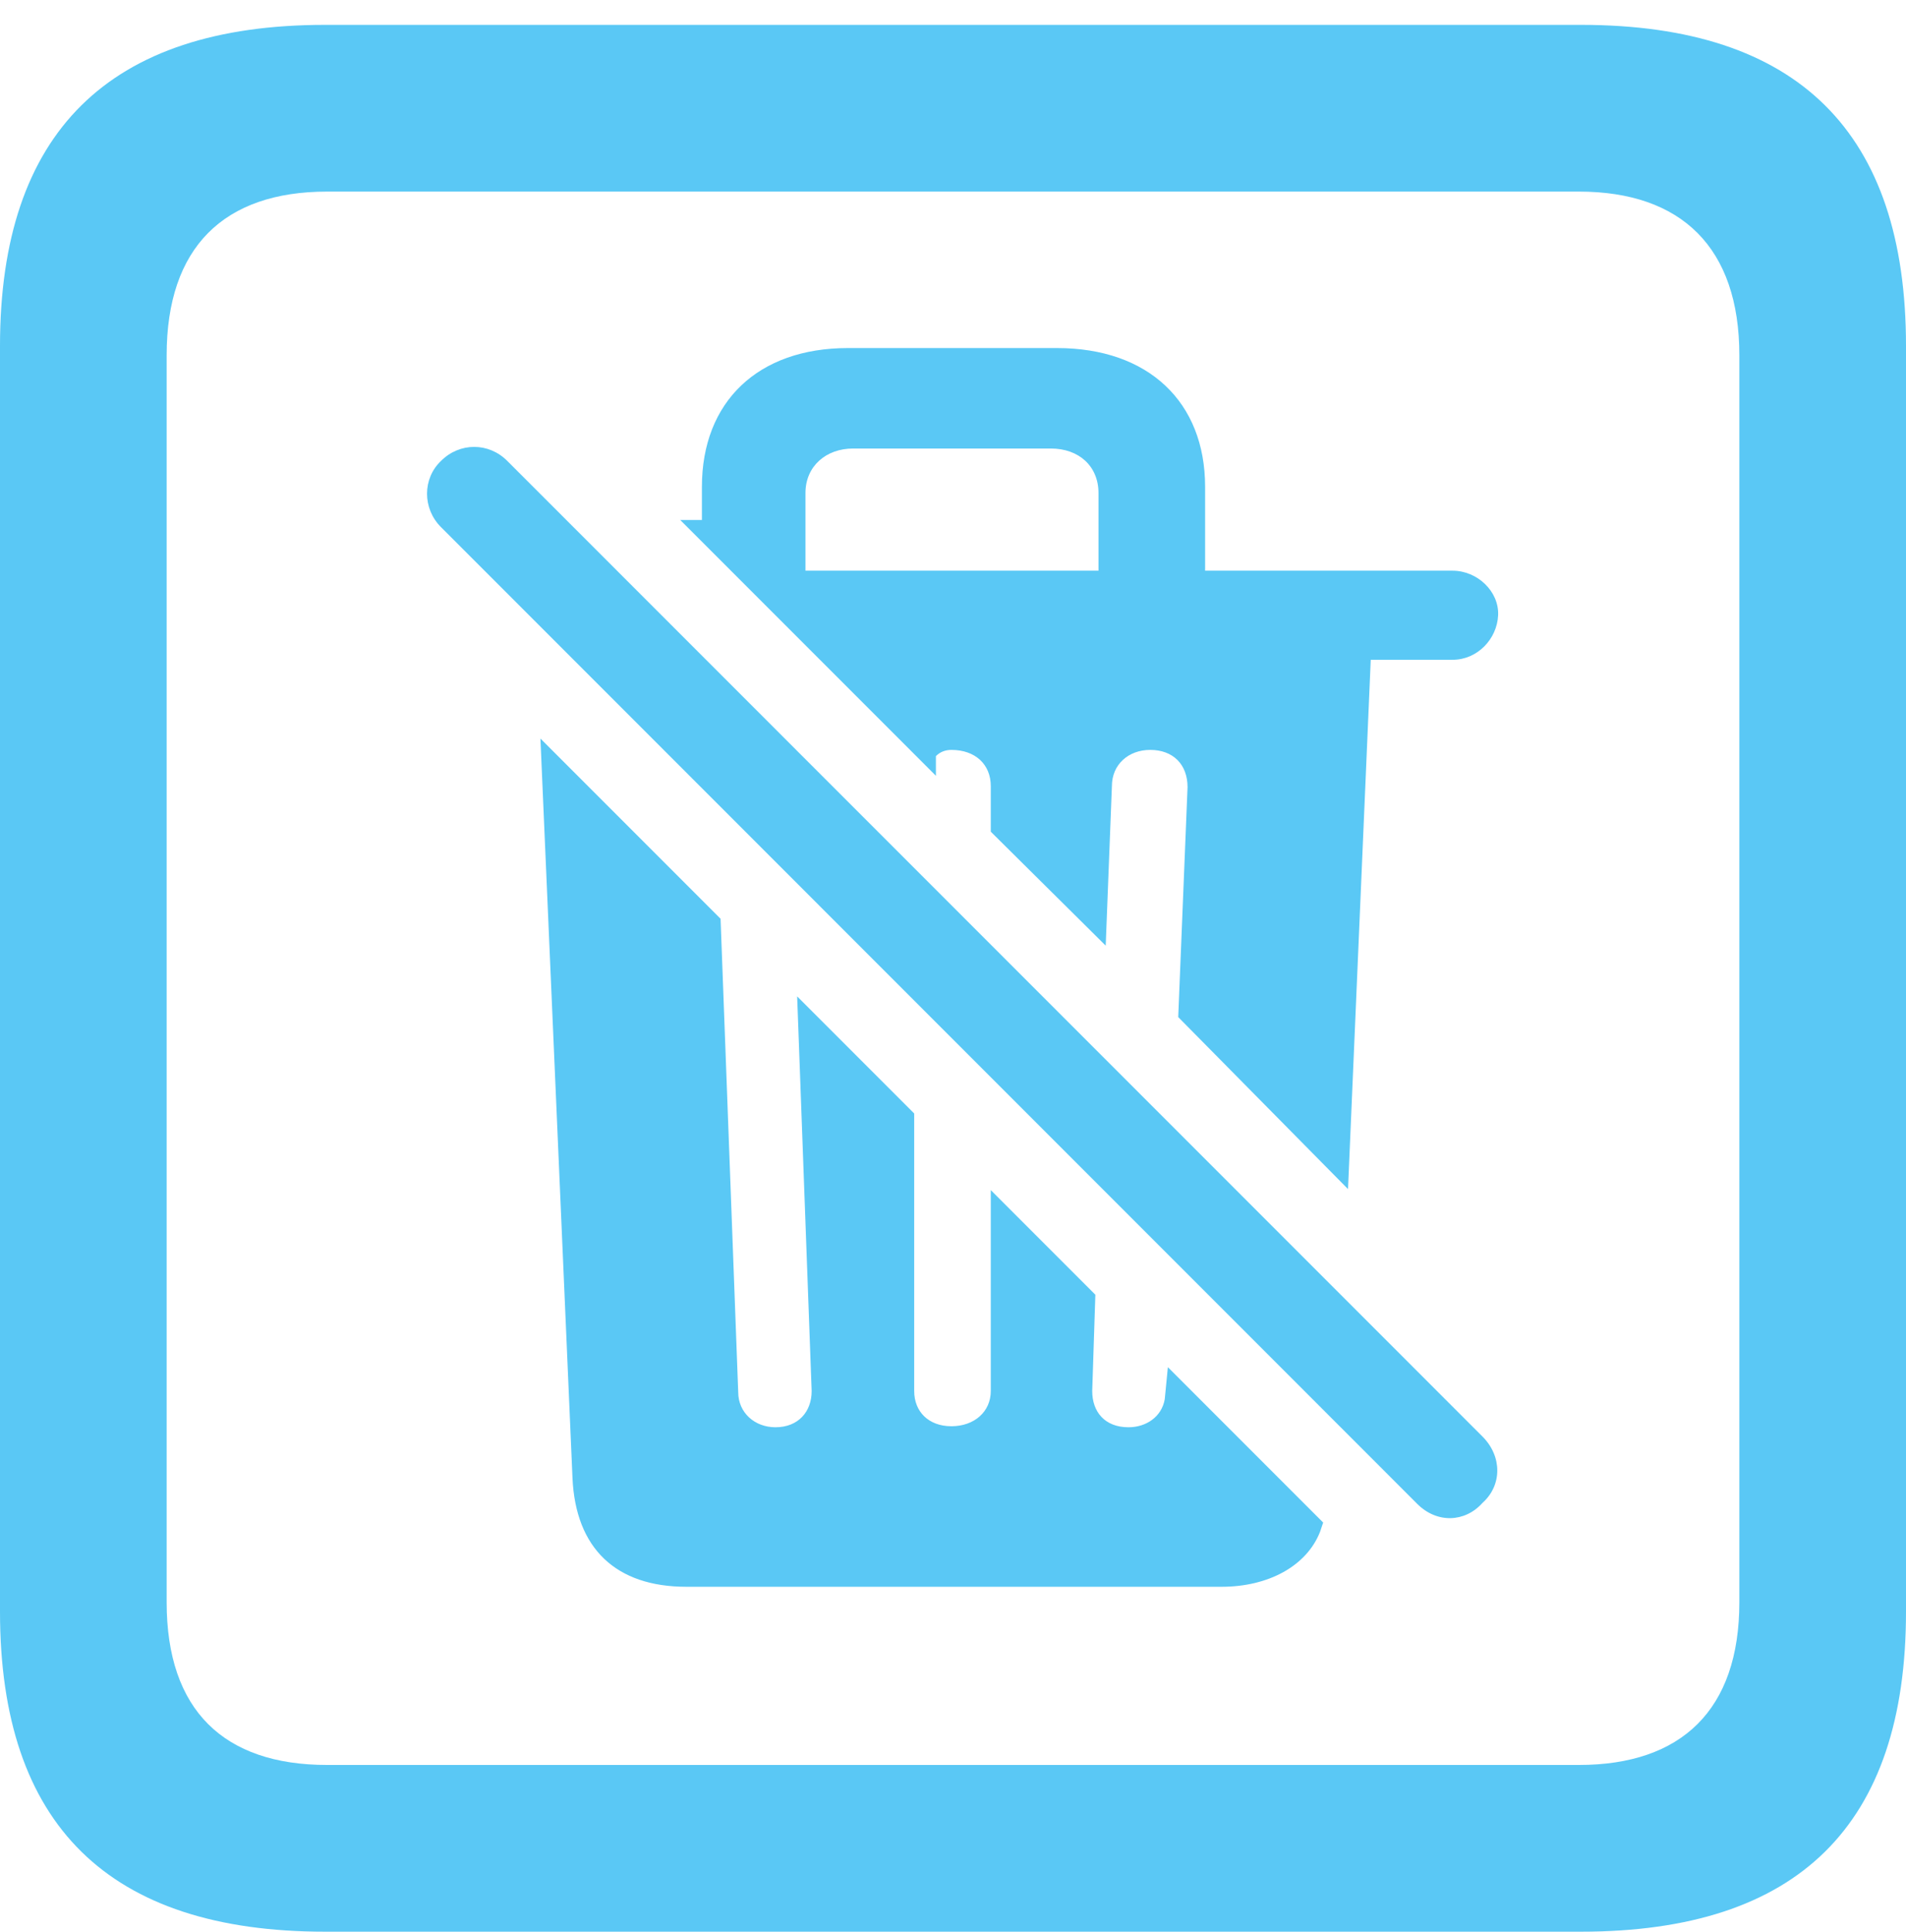 <?xml version="1.0" encoding="UTF-8"?>
<!--Generator: Apple Native CoreSVG 175.5-->
<!DOCTYPE svg
PUBLIC "-//W3C//DTD SVG 1.1//EN"
       "http://www.w3.org/Graphics/SVG/1.1/DTD/svg11.dtd">
<svg version="1.1" xmlns="http://www.w3.org/2000/svg" xmlns:xlink="http://www.w3.org/1999/xlink" width="22.473" height="22.766">
 <g>
  <rect height="22.766" opacity="0" width="22.473" x="0" y="0"/>
  <path d="M3.833 22.766L18.64 22.766C21.204 22.766 22.473 21.509 22.473 18.994L22.473 4.077C22.473 1.562 21.204 0.293 18.64 0.293L3.833 0.293C1.282 0.293 0 1.562 0 4.077L0 18.994C0 21.509 1.282 22.766 3.833 22.766ZM3.857 20.801C2.637 20.801 1.965 20.154 1.965 18.884L1.965 4.187C1.965 2.917 2.637 2.258 3.857 2.258L18.616 2.258C19.824 2.258 20.508 2.917 20.508 4.187L20.508 18.884C20.508 20.154 19.824 20.801 18.616 20.801ZM8.093 18.701L14.404 18.701C14.954 18.701 15.405 18.457 15.564 18.054L15.601 17.944L13.77 16.113L13.733 16.492C13.696 16.699 13.513 16.821 13.306 16.821C13.025 16.821 12.878 16.638 12.878 16.394L12.915 15.259L11.682 14.026L11.682 16.394C11.682 16.638 11.487 16.809 11.218 16.809C10.95 16.809 10.779 16.638 10.779 16.394L10.779 13.123L9.399 11.743L9.57 16.394C9.57 16.638 9.412 16.821 9.143 16.821C8.899 16.821 8.704 16.65 8.704 16.406L8.496 10.828L6.372 8.704L6.75 17.419C6.787 18.25 7.263 18.701 8.093 18.701ZM16.711 17.725C16.943 17.956 17.273 17.944 17.48 17.712C17.712 17.505 17.712 17.163 17.48 16.931L5.981 5.432C5.762 5.212 5.42 5.212 5.2 5.432C4.98 5.64 4.98 5.994 5.2 6.213ZM15.894 14.014L16.162 7.776L17.127 7.776C17.419 7.776 17.651 7.532 17.664 7.251C17.676 6.97 17.419 6.726 17.127 6.726L14.209 6.726L14.209 5.737C14.209 4.736 13.538 4.102 12.463 4.102L9.998 4.102C8.936 4.102 8.276 4.736 8.276 5.737C8.276 5.872 8.276 5.994 8.276 6.128L8.02 6.128L11.035 9.143L11.035 8.911C11.084 8.862 11.145 8.838 11.218 8.838C11.499 8.838 11.682 9.009 11.682 9.265L11.682 9.802L13.037 11.145L13.11 9.265C13.11 9.009 13.306 8.838 13.562 8.838C13.831 8.838 14.002 9.009 14.002 9.277L13.892 11.987ZM9.497 6.726L9.497 5.811C9.497 5.493 9.741 5.286 10.059 5.286L12.39 5.286C12.72 5.286 12.952 5.493 12.952 5.811L12.952 6.726Z" fill="#5ac8f5"/>
 </g>
</svg>
